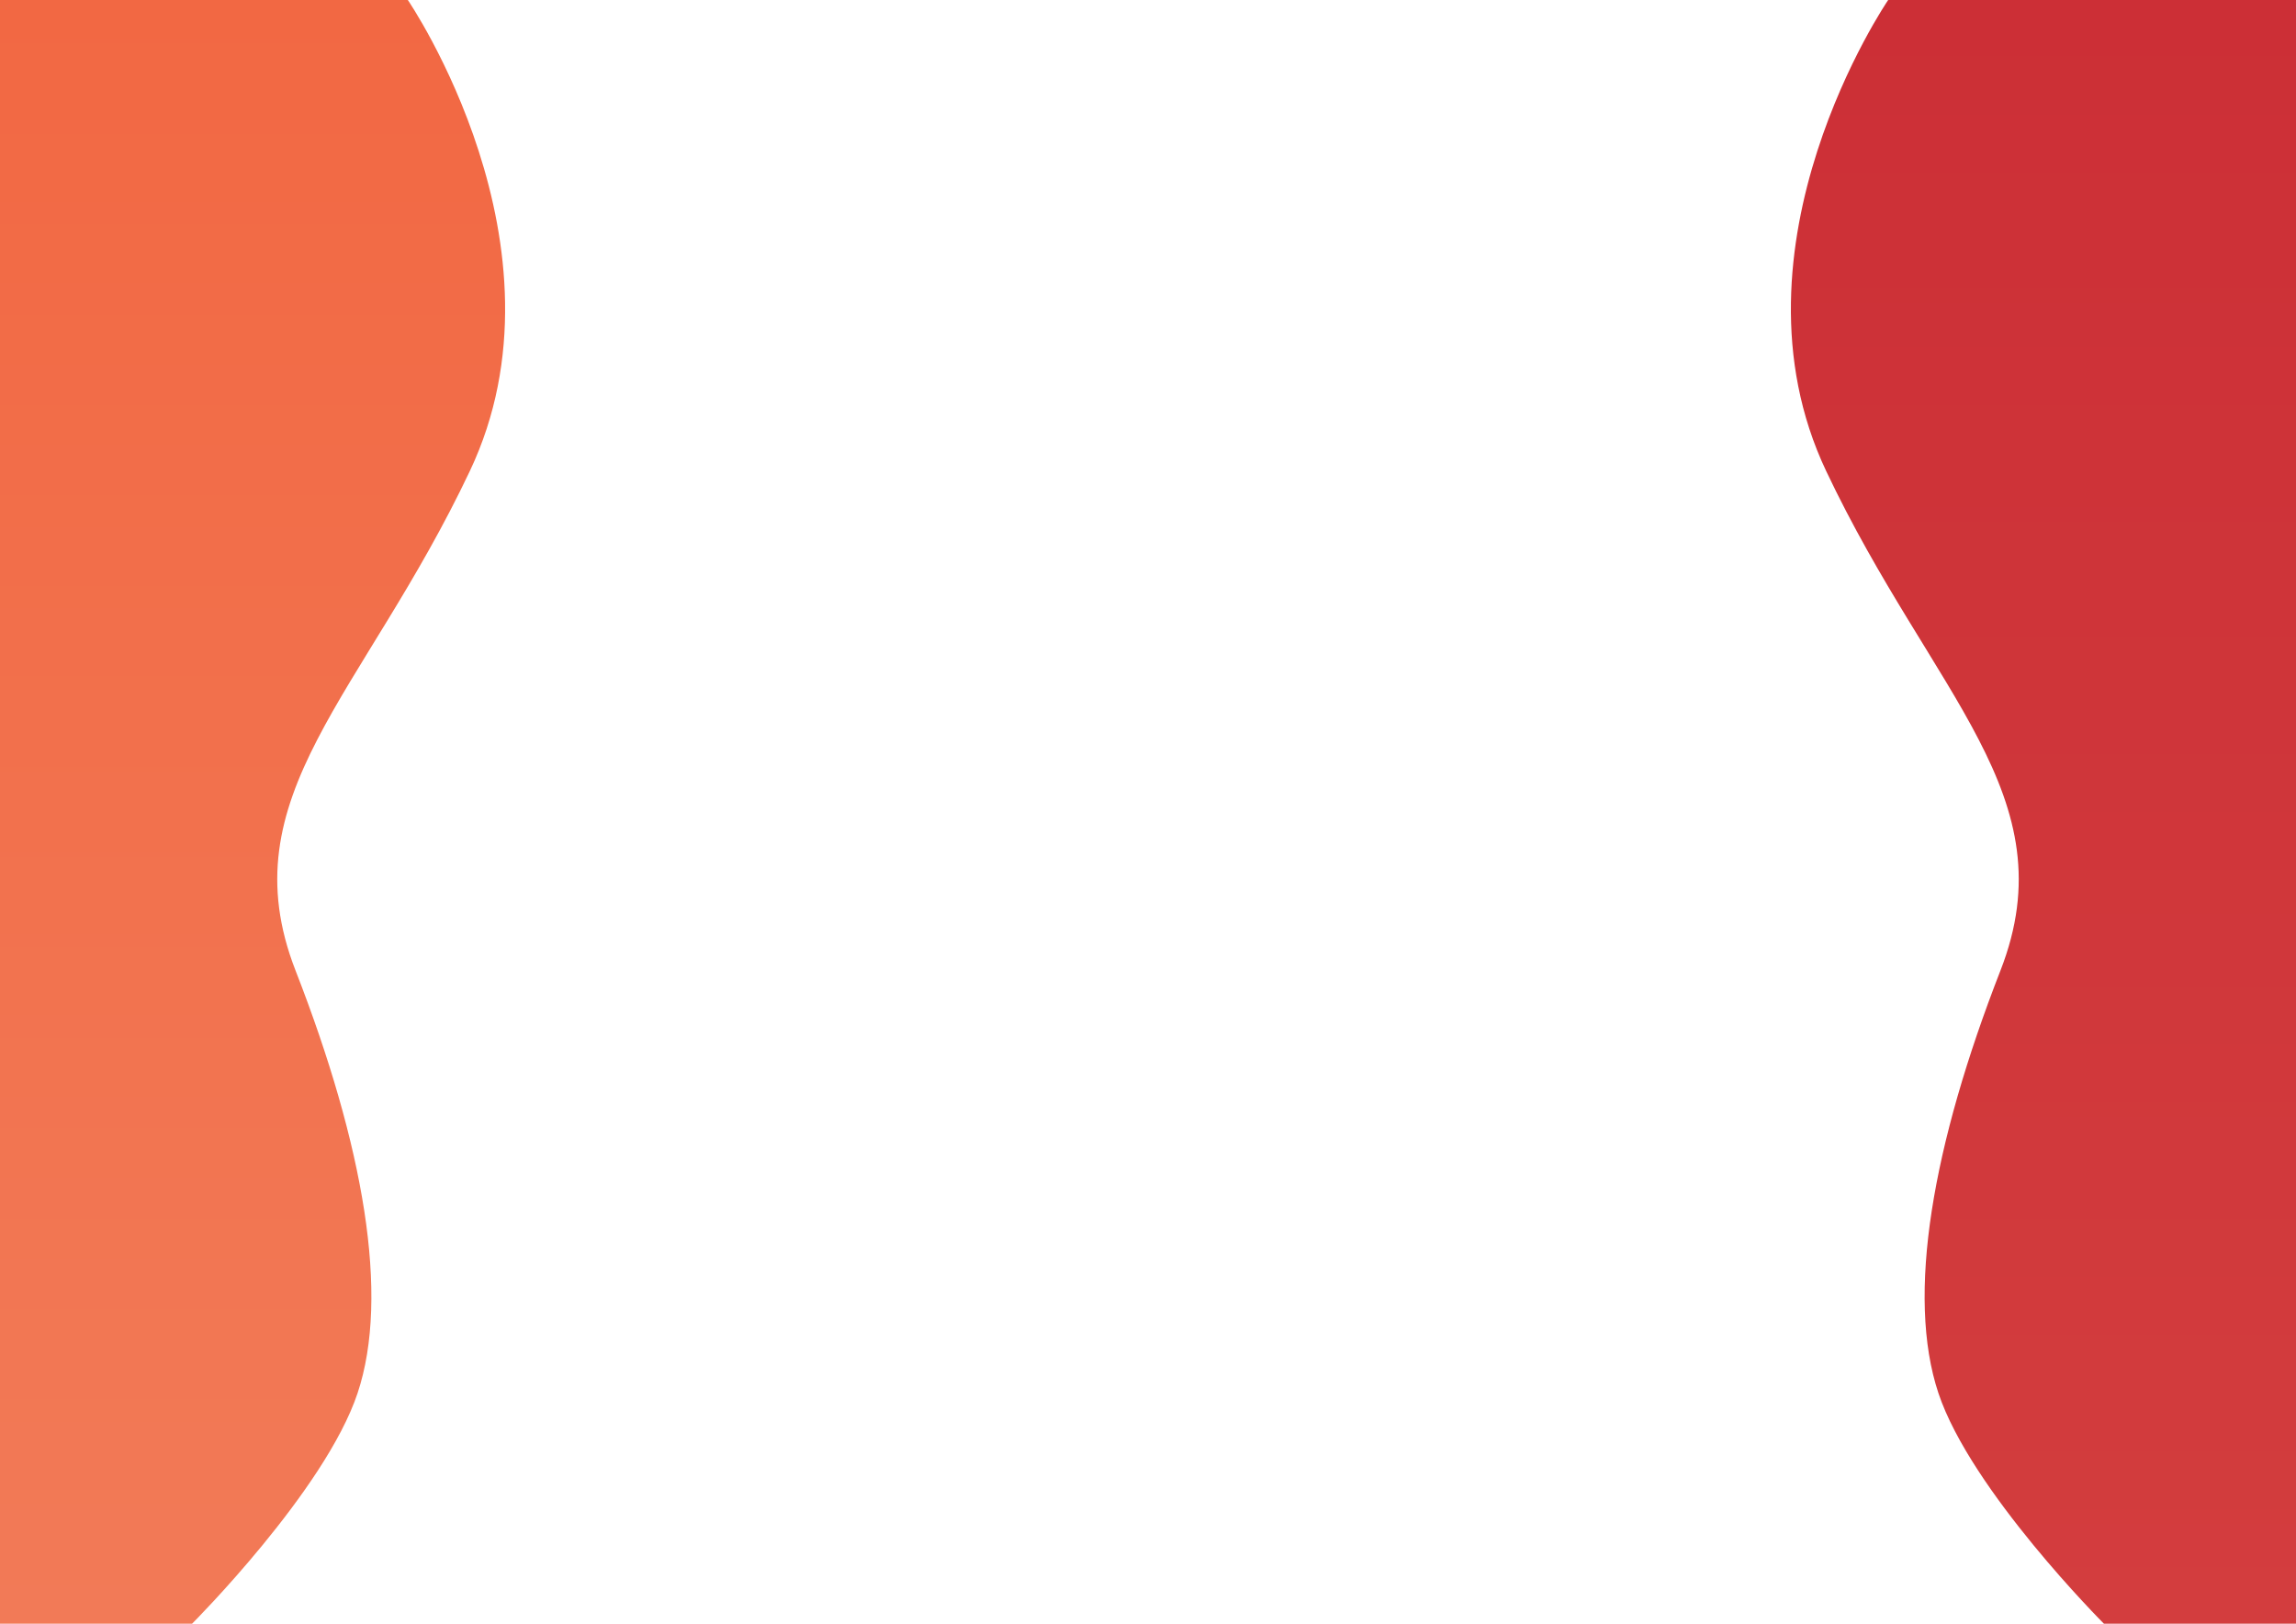 <svg xmlns="http://www.w3.org/2000/svg" xmlns:xlink="http://www.w3.org/1999/xlink" width="1272.75" height="899.918" viewBox="0 0 1272.75 899.918">
  <defs>
    <linearGradient id="linear-gradient" x1="0.5" x2="0.5" y2="1" gradientUnits="objectBoundingBox">
      <stop offset="0" stop-color="#cc2f36"/>
      <stop offset="1" stop-color="#d33d3e"/>
    </linearGradient>
    <linearGradient id="linear-gradient-2" x1="0.5" x2="0.5" y2="1" gradientUnits="objectBoundingBox">
      <stop offset="0" stop-color="#f26843"/>
      <stop offset="1" stop-color="#f27a57"/>
    </linearGradient>
  </defs>
  <g id="waves" transform="translate(-48.604 -823.192)">
    <path id="am_left_wave" data-name="am left wave" d="M1092.679,812s-93.377,136.517-34.4,261.021,134.332,180.2,96.654,276.856-52.422,180.2-34.4,234.262,91.739,127.78,91.739,127.78H1318.75V812Z" transform="translate(2.604 11.192)" fill="url(#linear-gradient)"/>
    <path id="am_tight_wave" data-name="am tight wave" d="M1264.816,812s93.377,136.517,34.4,261.021-134.332,180.2-96.654,276.856,52.422,180.2,34.4,234.262-91.739,127.78-91.739,127.78H1038.744V812Z" transform="translate(-990.14 11.192)" fill="url(#linear-gradient-2)"/>
  </g>
</svg>
